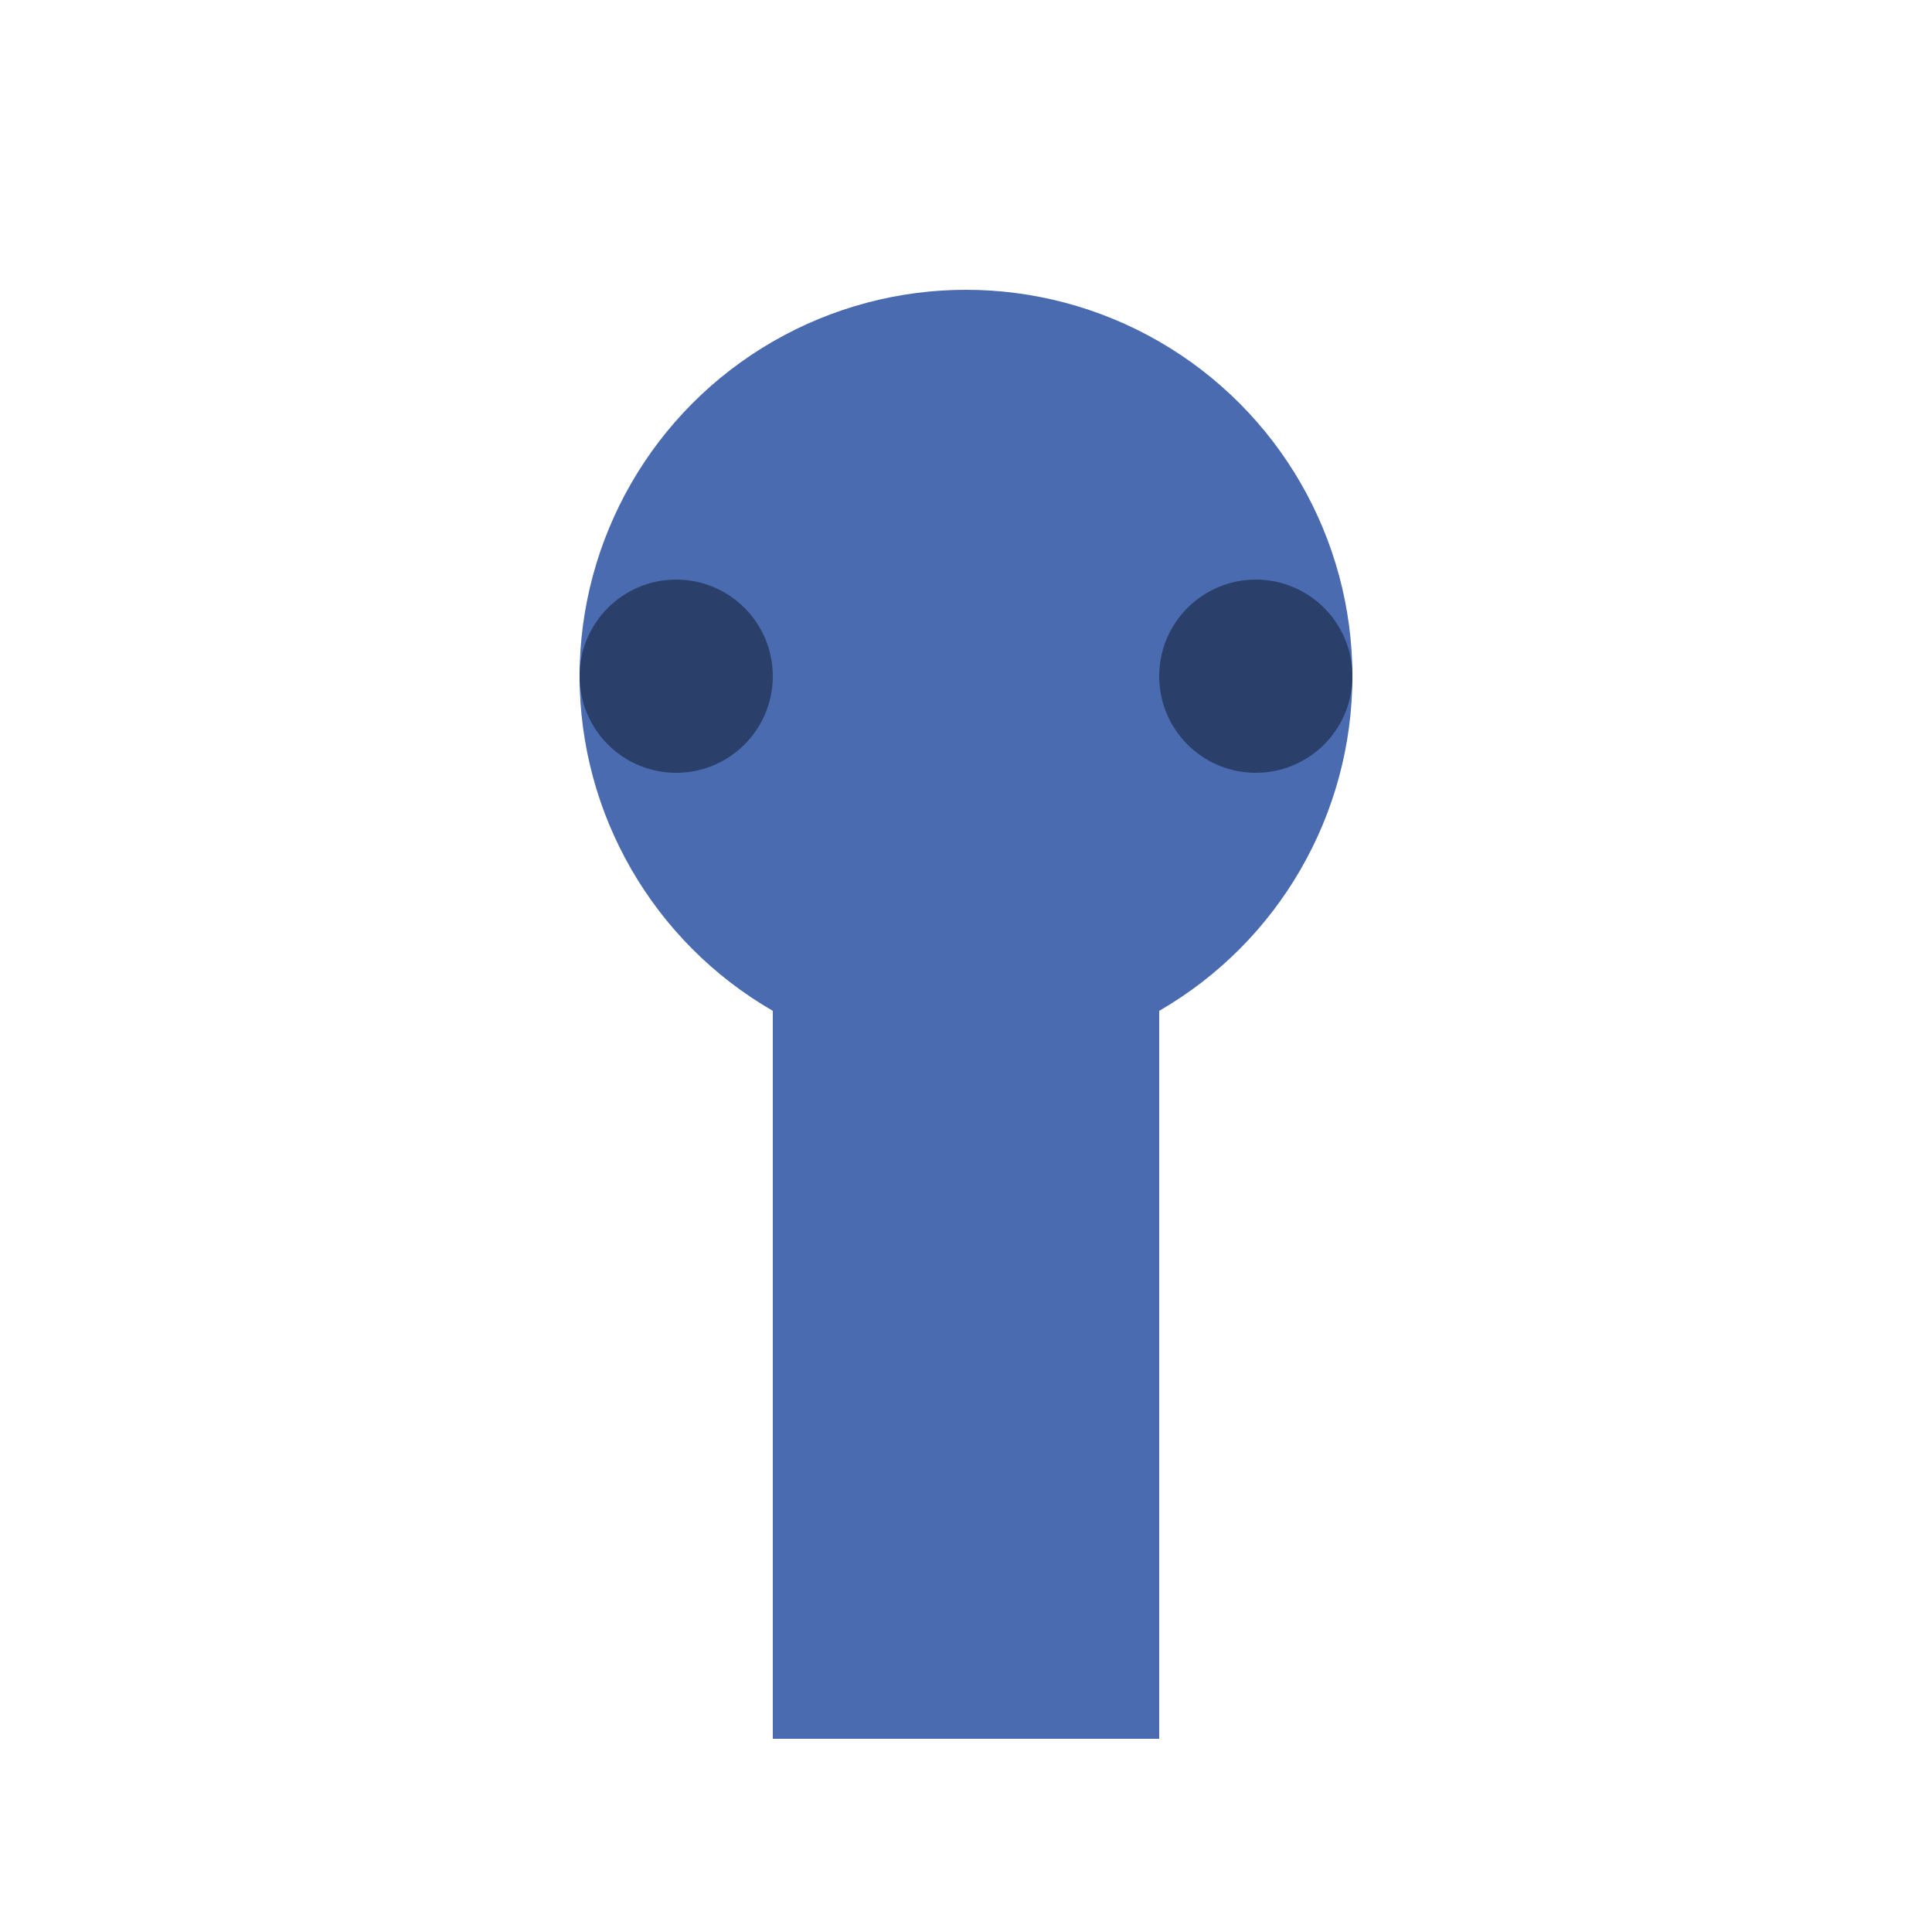 <?xml version="1.0" encoding="UTF-8" standalone="no"?>
<svg width="200px" height="200px" viewBox="0 0 200 200" version="1.1" xmlns="http://www.w3.org/2000/svg">
    <g stroke="none" stroke-width="1" fill="none" fill-rule="evenodd">
        <rect fill="#4A6BAF" x="80" y="100" width="40" height="80"></rect>
        <circle fill="#4A6BAF" cx="100" cy="70" r="40"></circle>
        <circle fill="#2A3F6A" cx="70" cy="70" r="10"></circle>
        <circle fill="#2A3F6A" cx="130" cy="70" r="10"></circle>
    </g>
</svg>
